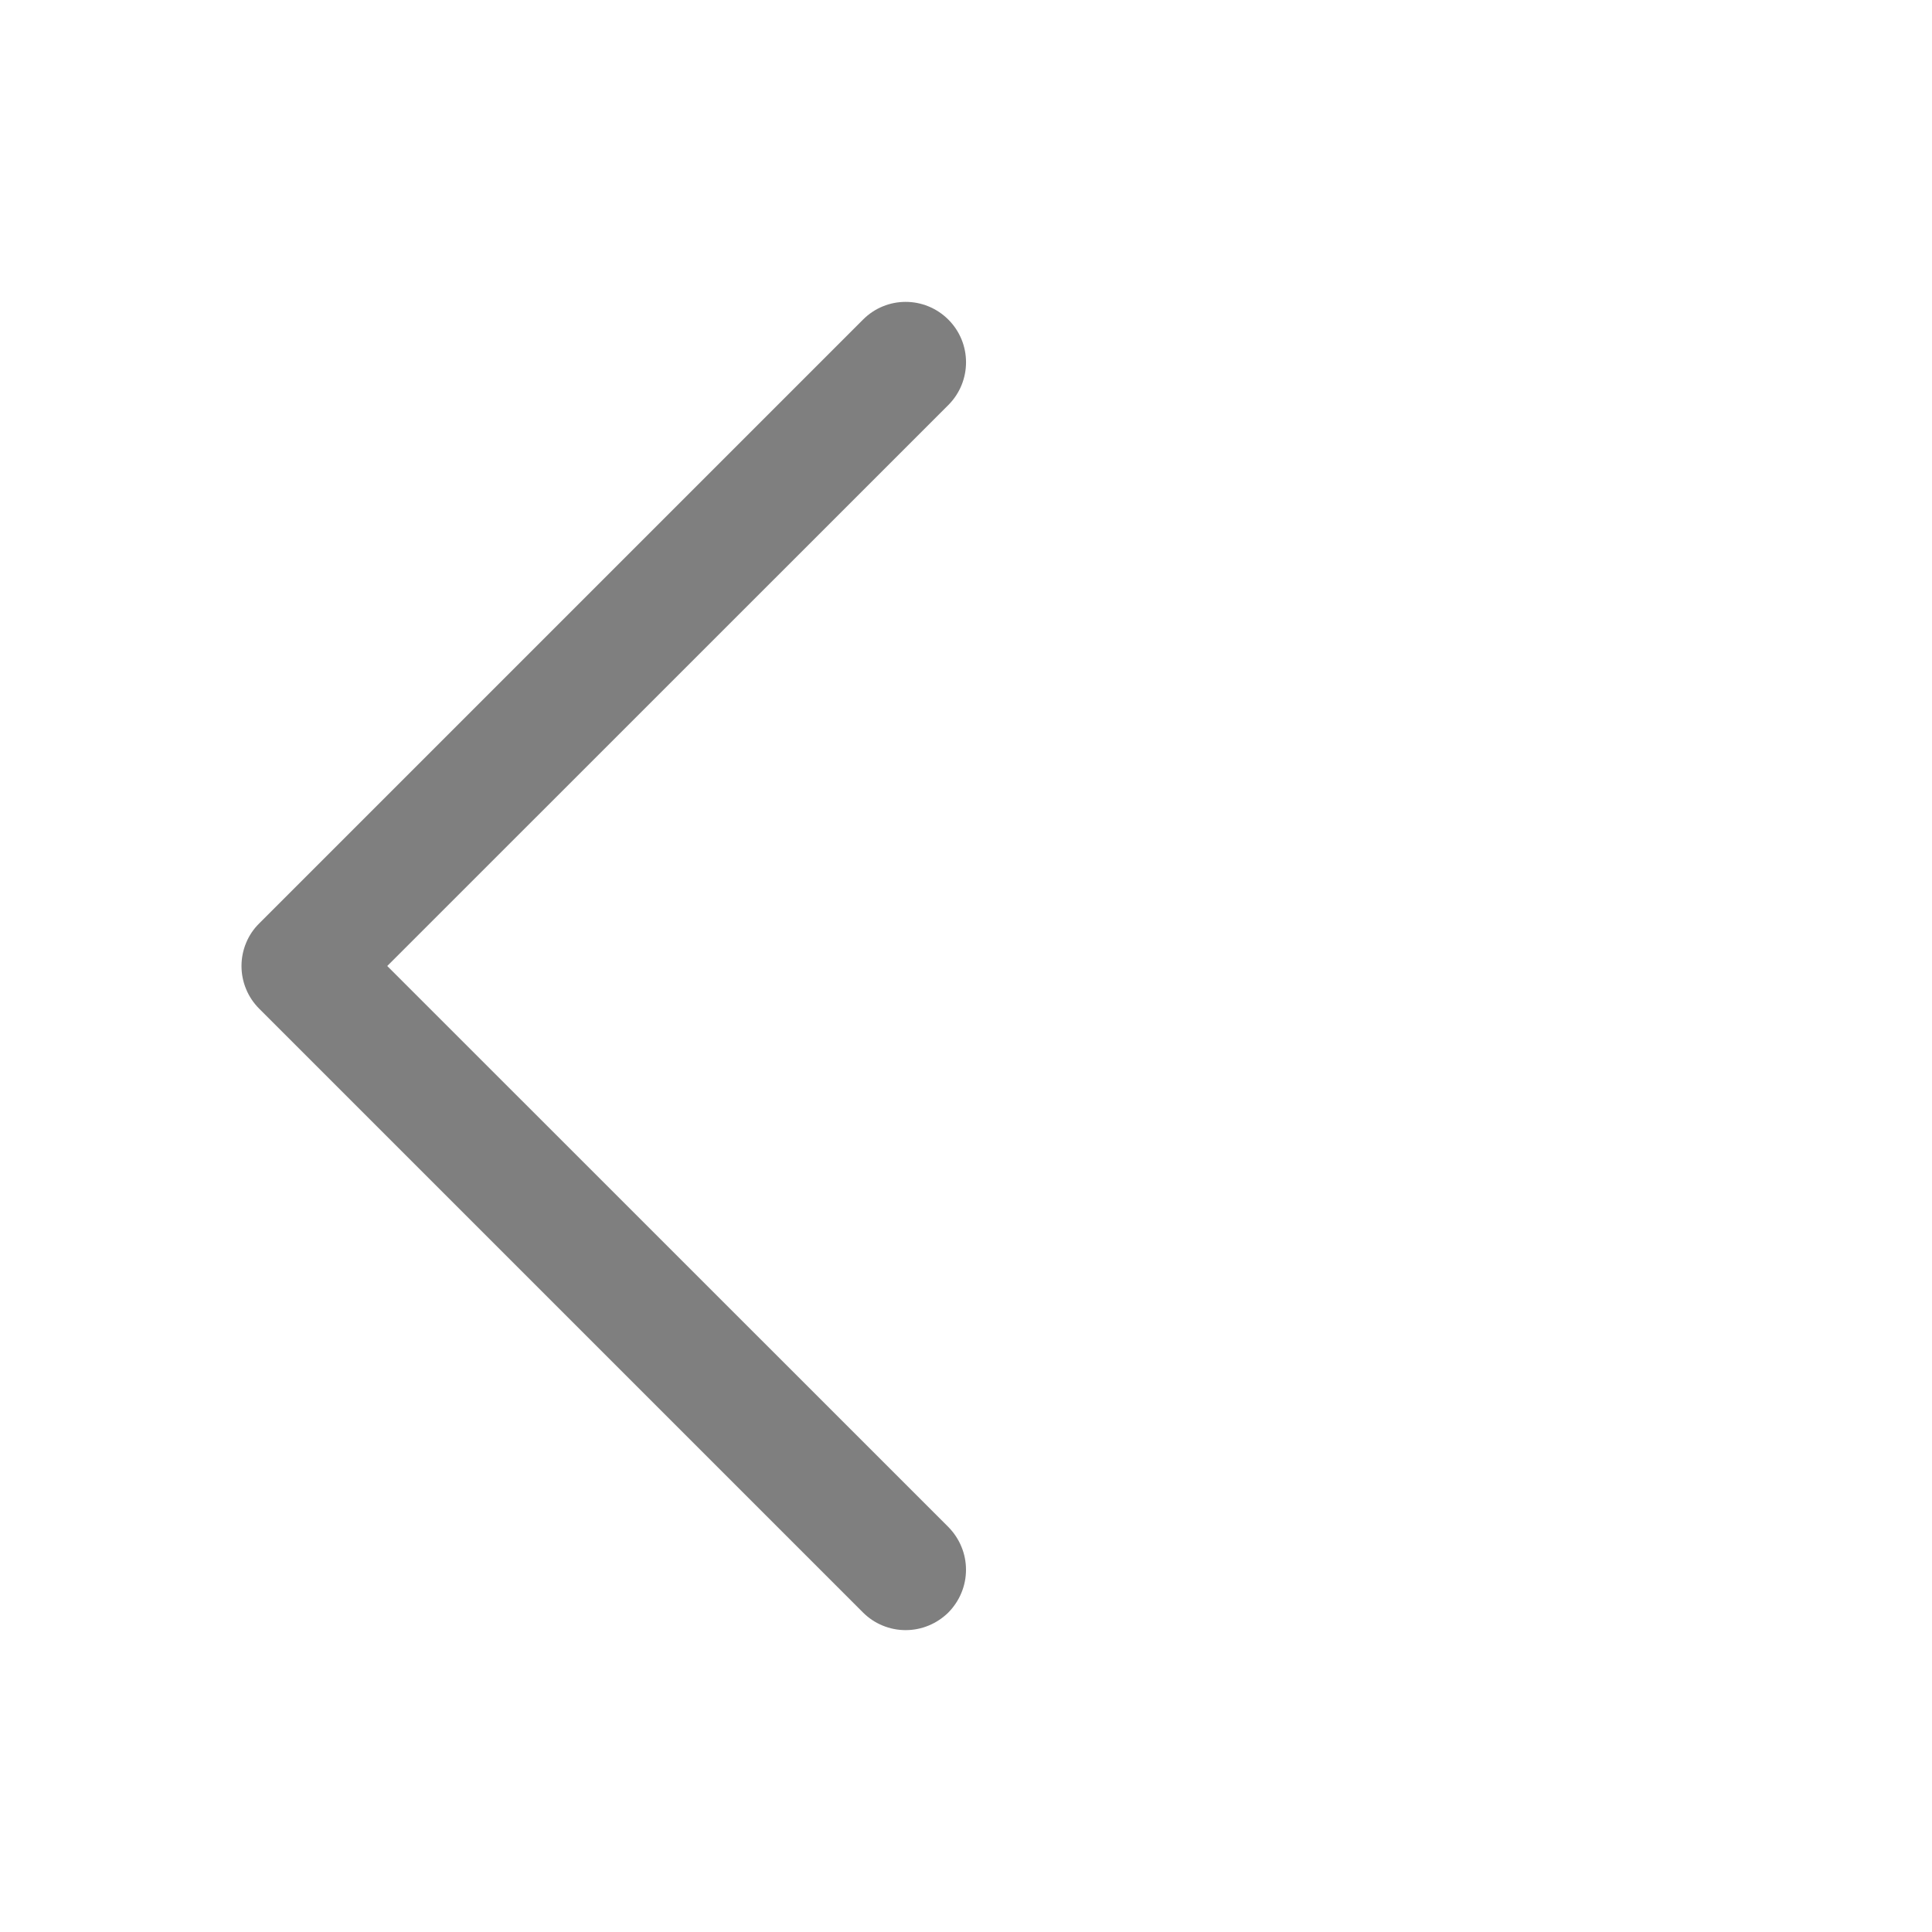 <svg width="16" height="16" viewBox="0 0 16 16" fill="none" xmlns="http://www.w3.org/2000/svg">
<path d="M7.5 13.5C7.434 13.5 7.369 13.487 7.309 13.462C7.248 13.437 7.193 13.4 7.147 13.354L2.147 8.354C2.1 8.307 2.063 8.252 2.038 8.191C2.013 8.131 2 8.066 2 8C2 7.934 2.013 7.869 2.038 7.809C2.063 7.748 2.1 7.693 2.147 7.647L7.147 2.647C7.342 2.451 7.658 2.451 7.854 2.647C8.049 2.842 8.049 3.158 7.854 3.354L3.207 8L7.854 12.646C7.9 12.693 7.937 12.748 7.962 12.809C7.987 12.869 8 12.934 8 13C8 13.066 7.987 13.131 7.962 13.191C7.937 13.252 7.9 13.307 7.854 13.354C7.807 13.4 7.752 13.437 7.691 13.462C7.631 13.487 7.566 13.5 7.5 13.5Z" fill="currentColor" fill-opacity="0.5"/>
</svg>
